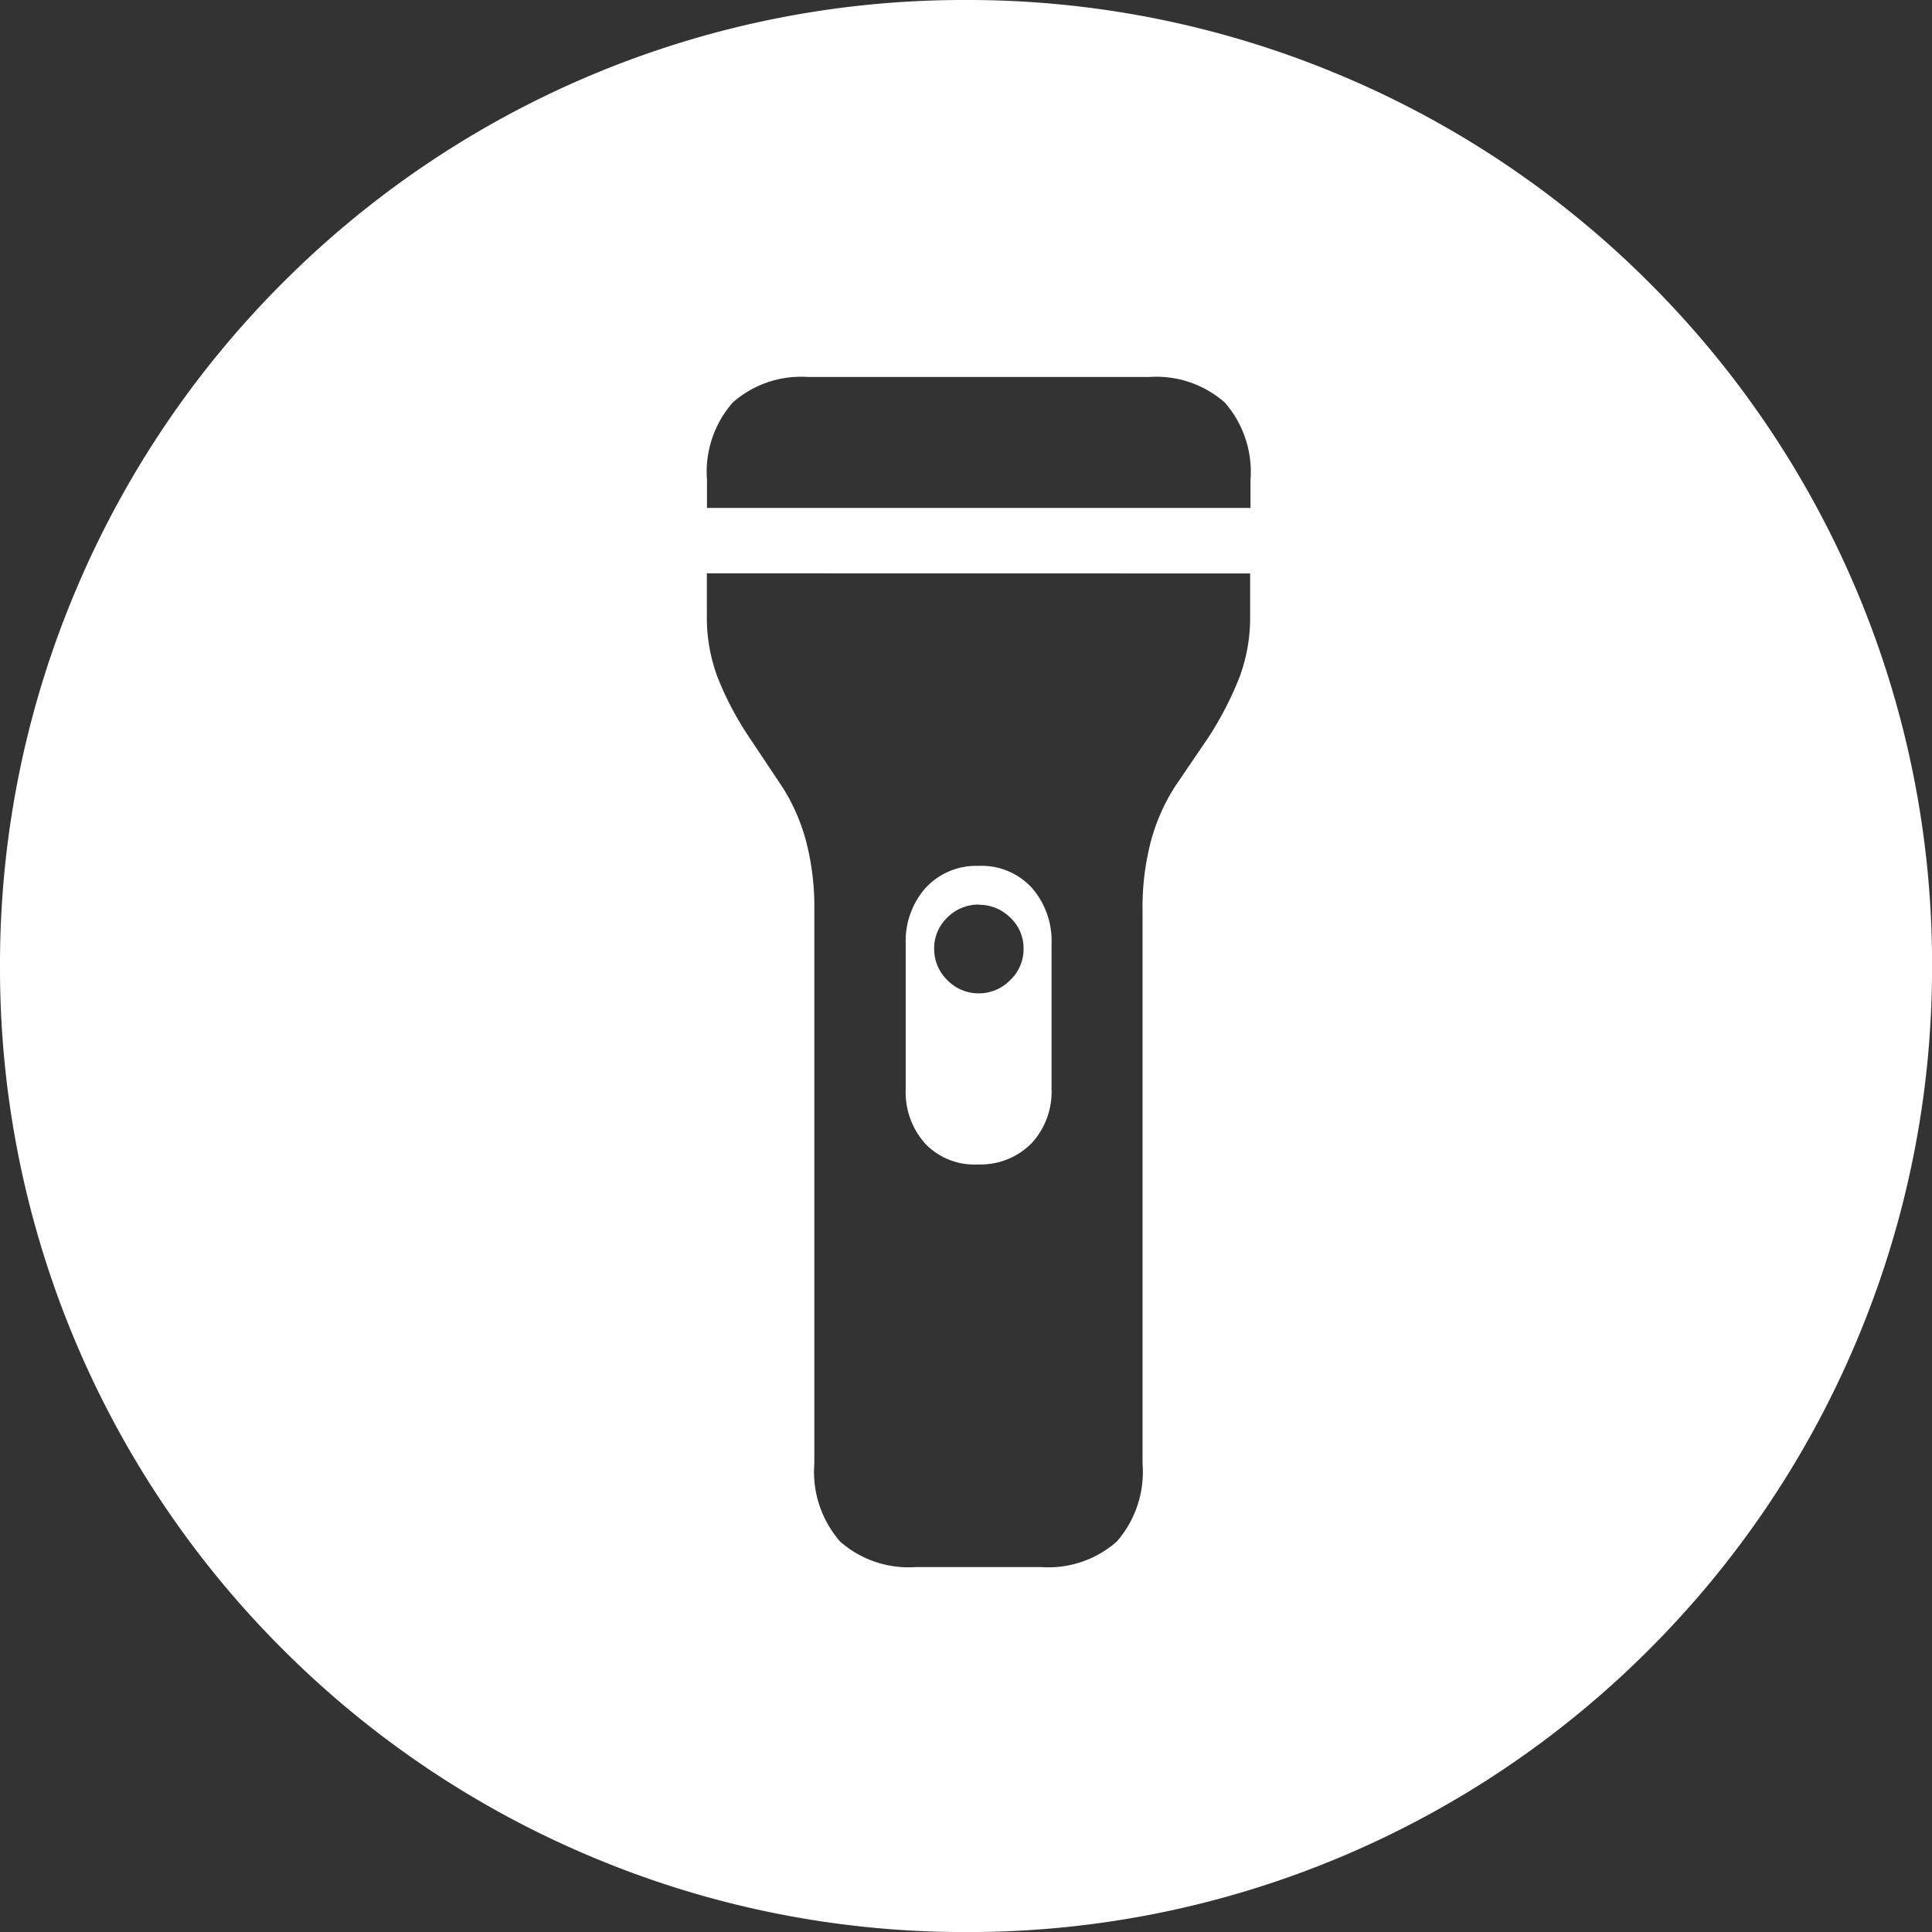 <svg xmlns="http://www.w3.org/2000/svg" width="40.999" height="41" viewBox="0 0 40.999 41">
  <rect x="0" y="0" width="40.999" height="41" fill="#333333" stroke="none"/>
  <path id="flash_icon" d="M-3059.5,41a20.374,20.374,0,0,1-7.98-1.611A20.433,20.433,0,0,1-3074,35a20.432,20.432,0,0,1-4.393-6.516A20.375,20.375,0,0,1-3080,20.5a20.375,20.375,0,0,1,1.611-7.98A20.432,20.432,0,0,1-3074,6a20.433,20.433,0,0,1,6.516-4.393A20.374,20.374,0,0,1-3059.5,0a20.371,20.371,0,0,1,7.979,1.611A20.434,20.434,0,0,1-3045,6a20.433,20.433,0,0,1,4.393,6.516A20.375,20.375,0,0,1-3039,20.5a20.375,20.375,0,0,1-1.611,7.98A20.433,20.433,0,0,1-3045,35a20.434,20.434,0,0,1-6.516,4.393A20.371,20.371,0,0,1-3059.5,41Zm-5.5-28.834v.911a3.6,3.6,0,0,0,.238,1.322,6.749,6.749,0,0,0,.646,1.225l.713,1.069a4.085,4.085,0,0,1,.5,1.126,5.5,5.5,0,0,1,.184,1.5V31.058a2.248,2.248,0,0,0,.547,1.655,2.194,2.194,0,0,0,1.6.542h2.672a2.194,2.194,0,0,0,1.6-.542,2.251,2.251,0,0,0,.546-1.655V19.323a5.494,5.494,0,0,1,.185-1.5,4.159,4.159,0,0,1,.5-1.126l.726-1.069a7.225,7.225,0,0,0,.634-1.225,3.6,3.6,0,0,0,.238-1.322v-.911ZM-3062.851,8a2.194,2.194,0,0,0-1.6.542,2.236,2.236,0,0,0-.546,1.644v.593h11.534v-.593a2.235,2.235,0,0,0-.546-1.644,2.194,2.194,0,0,0-1.6-.542Zm3.587,16.712a1.449,1.449,0,0,1-1.092-.432,1.635,1.635,0,0,1-.424-1.173V20.023a1.7,1.7,0,0,1,.424-1.183,1.462,1.462,0,0,1,1.129-.465,1.442,1.442,0,0,1,1.123.465,1.707,1.707,0,0,1,.419,1.183v3.084a1.613,1.613,0,0,1-.419,1.149,1.517,1.517,0,0,1-1.123.455Zm.037-5.516a.929.929,0,0,0-.669.274.9.9,0,0,0-.28.662.916.916,0,0,0,.28.668.92.92,0,0,0,.669.28.922.922,0,0,0,.663-.28.9.9,0,0,0,.285-.668.887.887,0,0,0-.285-.662A.931.931,0,0,0-3059.227,19.2Z" transform="translate(3080)" fill="#fff"/>
</svg>
